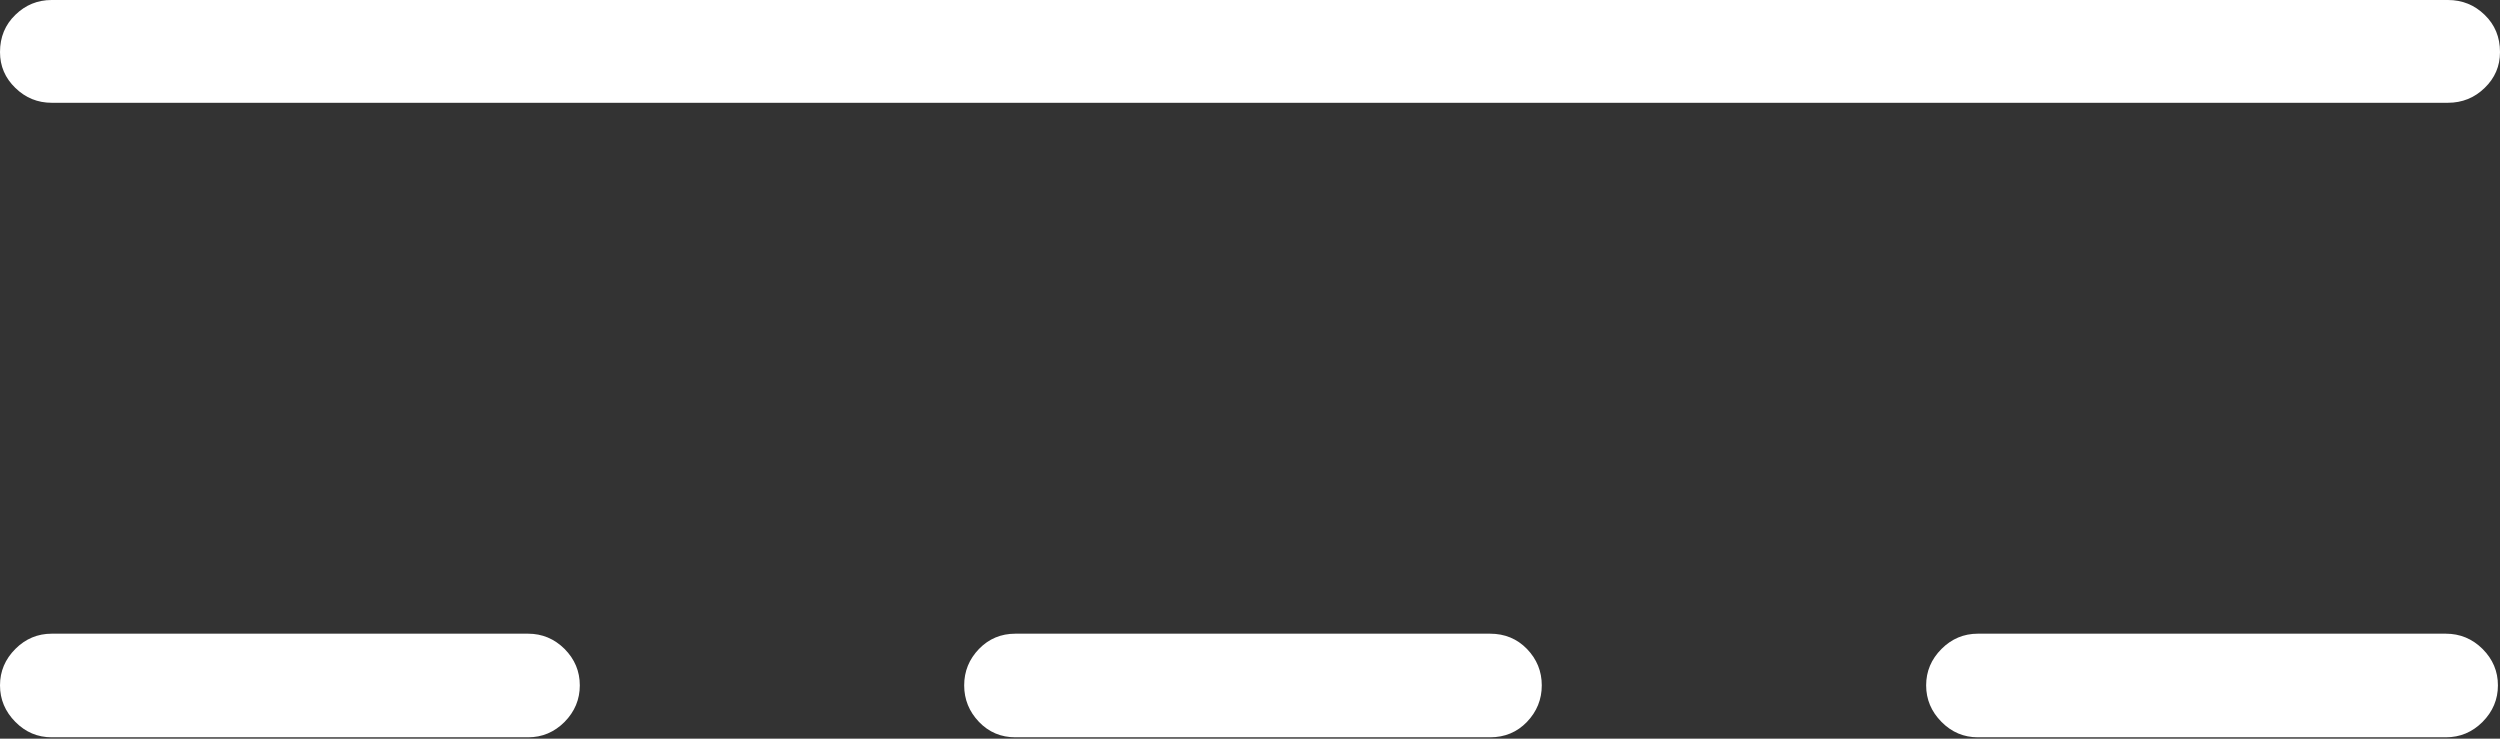 <?xml version="1.0" encoding="UTF-8"?>
<!--Generator: Apple Native CoreSVG 175-->
<!DOCTYPE svg
PUBLIC "-//W3C//DTD SVG 1.1//EN"
       "http://www.w3.org/Graphics/SVG/1.1/DTD/svg11.dtd">
<svg version="1.1" xmlns="http://www.w3.org/2000/svg" xmlns:xlink="http://www.w3.org/1999/xlink" width="18.049" height="5.333">
 <rect width="100%" height="100%" fill="#333333" stroke="none"/>
 <g>
  <rect height="5.333" opacity="0" width="18.049" x="0" y="0"/>
  <path d="M0 0.376Q0 0.528 0.111 0.635Q0.221 0.742 0.373 0.742L17.673 0.742Q17.828 0.742 17.938 0.635Q18.049 0.528 18.049 0.376Q18.049 0.214 17.938 0.107Q17.828 0 17.673 0L0.373 0Q0.221 0 0.111 0.107Q0 0.214 0 0.376ZM0 4.948Q0 5.1 0.111 5.212Q0.221 5.323 0.373 5.323L3.813 5.323Q3.965 5.323 4.076 5.212Q4.186 5.1 4.186 4.948Q4.186 4.796 4.076 4.685Q3.965 4.575 3.813 4.575L0.373 4.575Q0.221 4.575 0.111 4.685Q0 4.796 0 4.948ZM6.961 4.948Q6.961 5.1 7.068 5.212Q7.175 5.323 7.33 5.323L10.758 5.323Q10.917 5.323 11.024 5.212Q11.131 5.1 11.131 4.948Q11.131 4.796 11.024 4.685Q10.917 4.575 10.758 4.575L7.33 4.575Q7.175 4.575 7.068 4.685Q6.961 4.796 6.961 4.948ZM13.906 4.948Q13.906 5.1 14.017 5.212Q14.127 5.323 14.279 5.323L17.658 5.323Q17.812 5.323 17.923 5.212Q18.034 5.1 18.034 4.948Q18.034 4.796 17.923 4.685Q17.812 4.575 17.658 4.575L14.279 4.575Q14.127 4.575 14.017 4.685Q13.906 4.796 13.906 4.948Z" fill="#ffffff"/>
 </g>
</svg>
